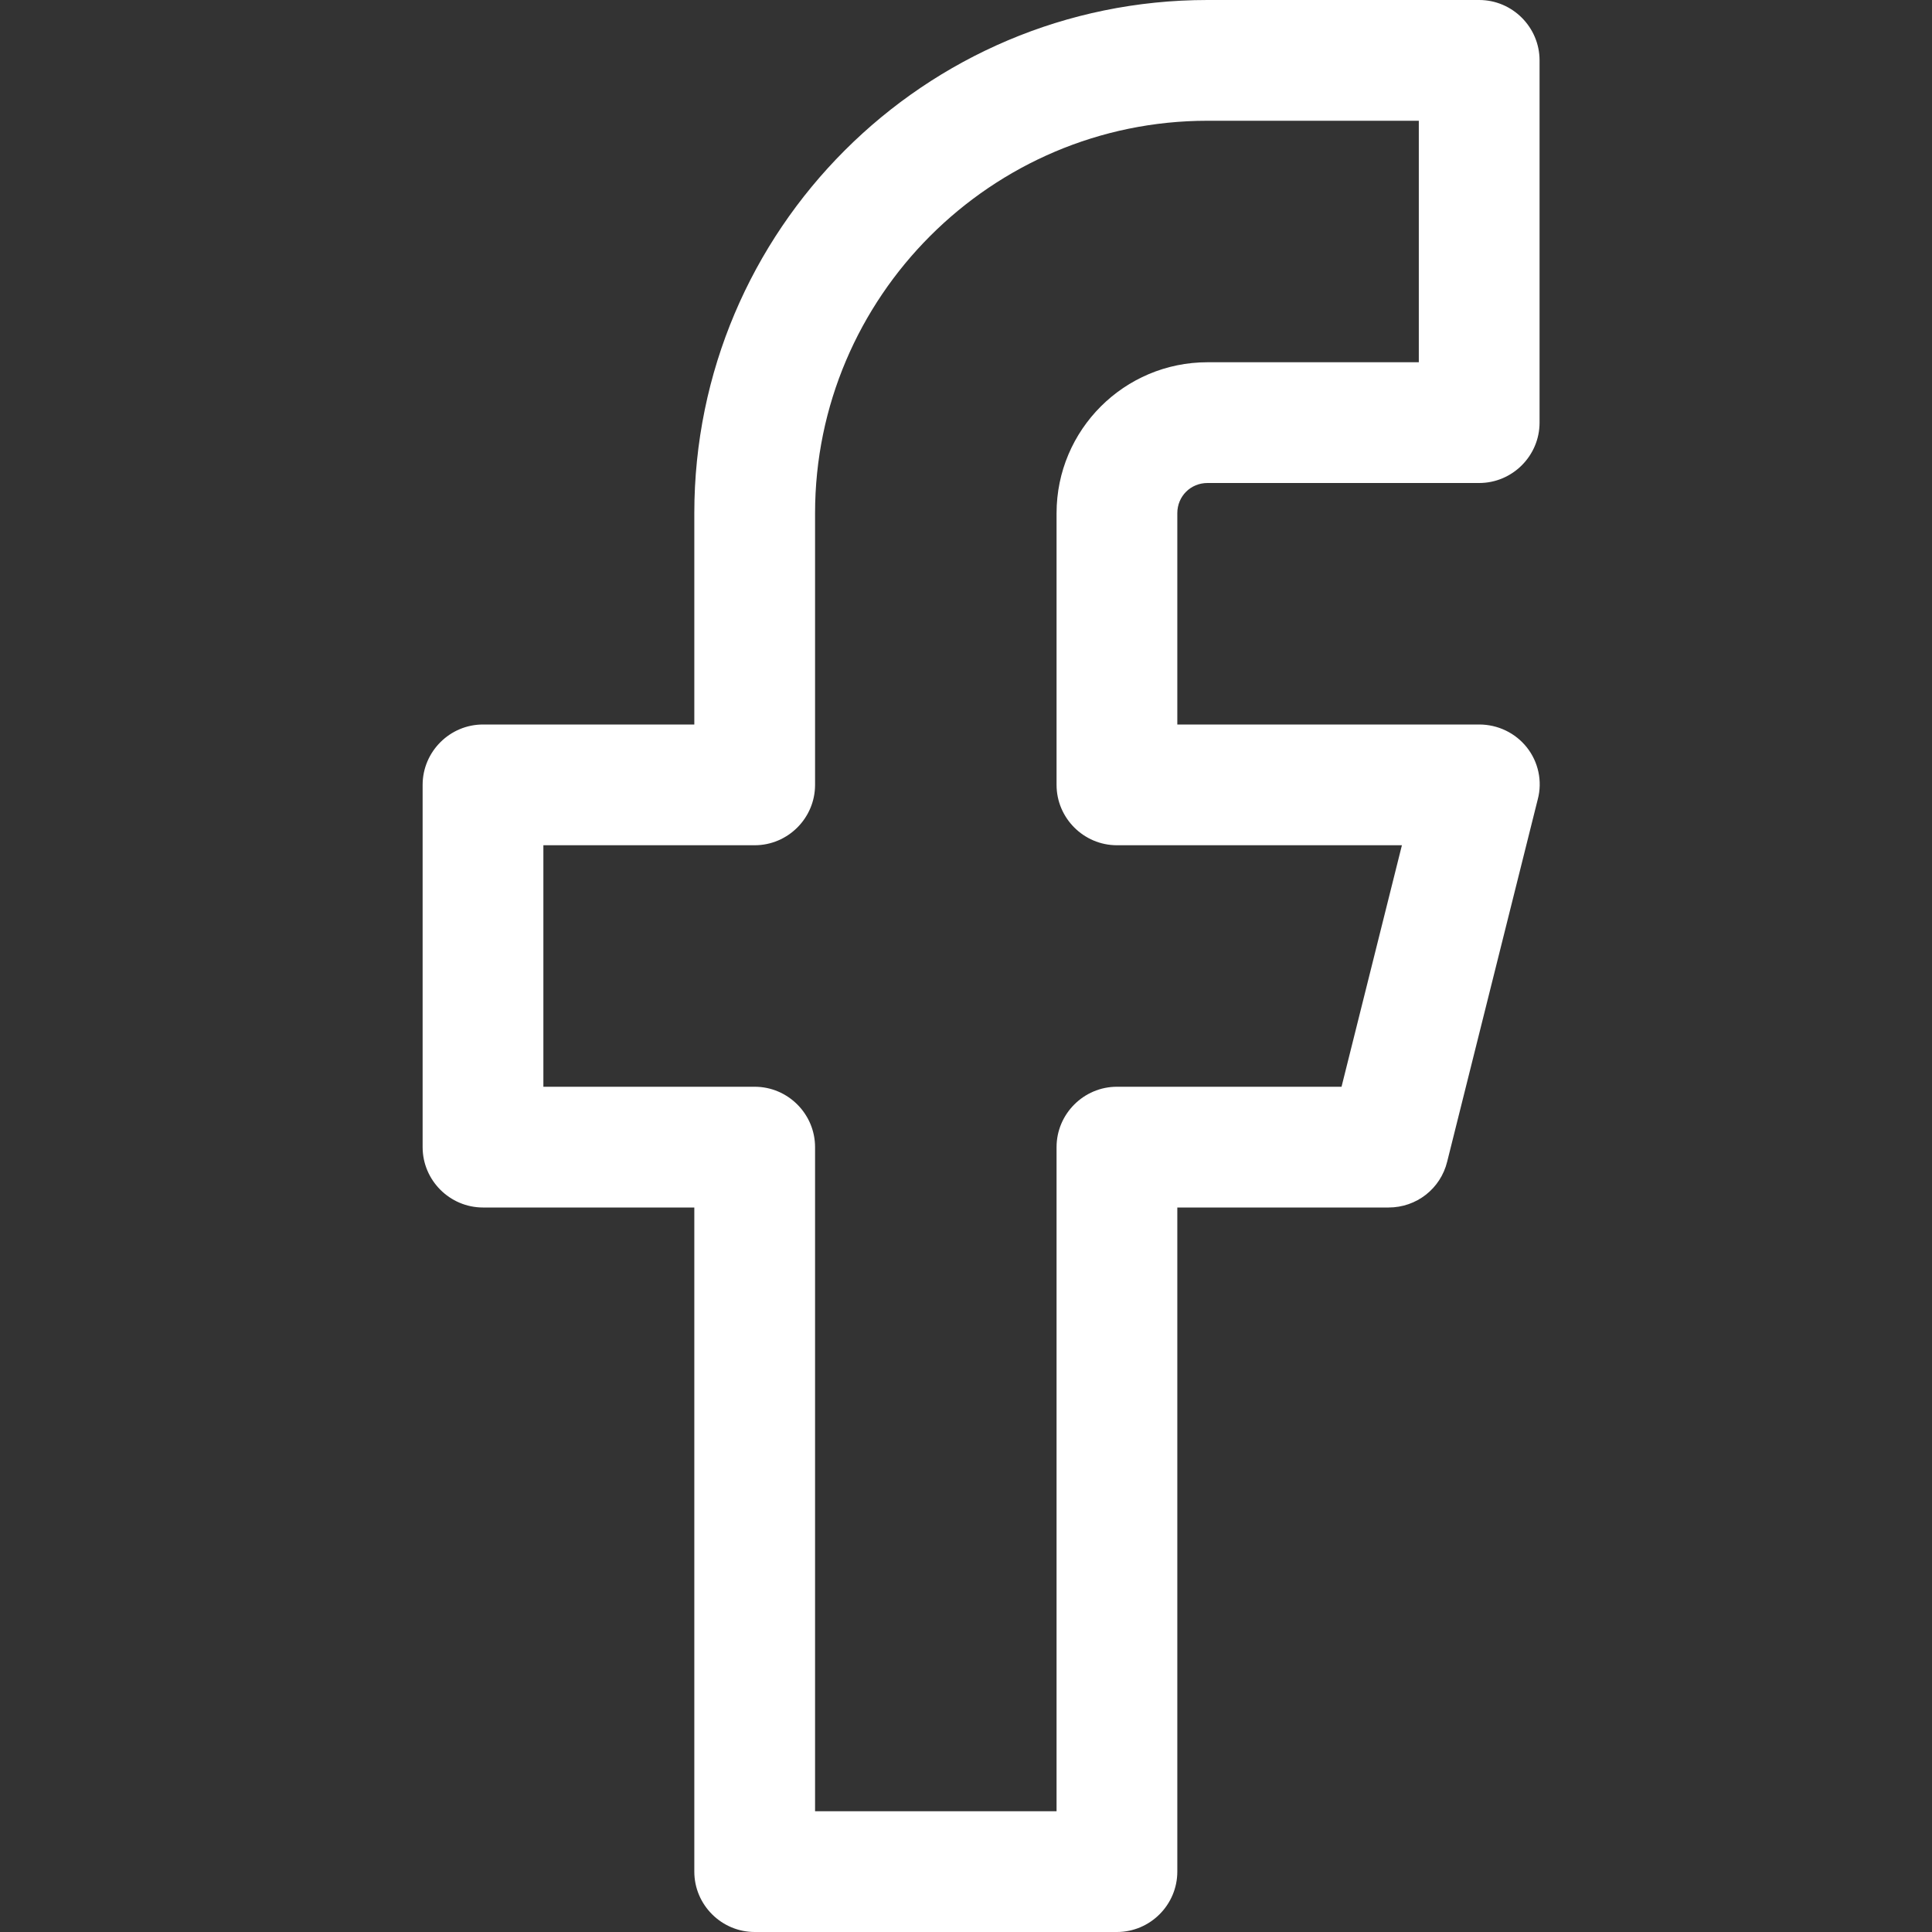 <svg width="32" height="32" viewBox="0 0 32 32" fill="none" xmlns="http://www.w3.org/2000/svg">
<rect x="0" y="0" width="32" height="32" fill="#333333" stroke="none"/>
<path d="M18.5 32H12.5C11.95 32 11.5 31.55 11.5 31V20H8C7.45 20 7 19.55 7 19V13C7 12.45 7.45 12 8 12H11.5V8.5C11.5 3.81 15.31 0 20 0H24.5C25.05 0 25.5 0.45 25.5 1V7C25.5 7.55 25.05 8 24.5 8H20C19.72 8 19.5 8.22 19.5 8.5V12H24.5C24.81 12 25.1 12.14 25.29 12.38C25.48 12.62 25.55 12.94 25.47 13.24L23.97 19.24C23.86 19.69 23.46 20 23 20H19.5V31C19.5 31.55 19.05 32 18.5 32ZM13.5 30H17.5V19C17.5 18.45 17.95 18 18.5 18H22.22L23.22 14H18.5C17.95 14 17.5 13.55 17.5 13V8.5C17.5 7.12 18.62 6 20 6H23.5V2H20C16.42 2 13.5 4.92 13.5 8.5V13C13.5 13.55 13.05 14 12.5 14H9V18H12.5C13.05 18 13.5 18.45 13.5 19V30Z" fill="white"/>
</svg>
